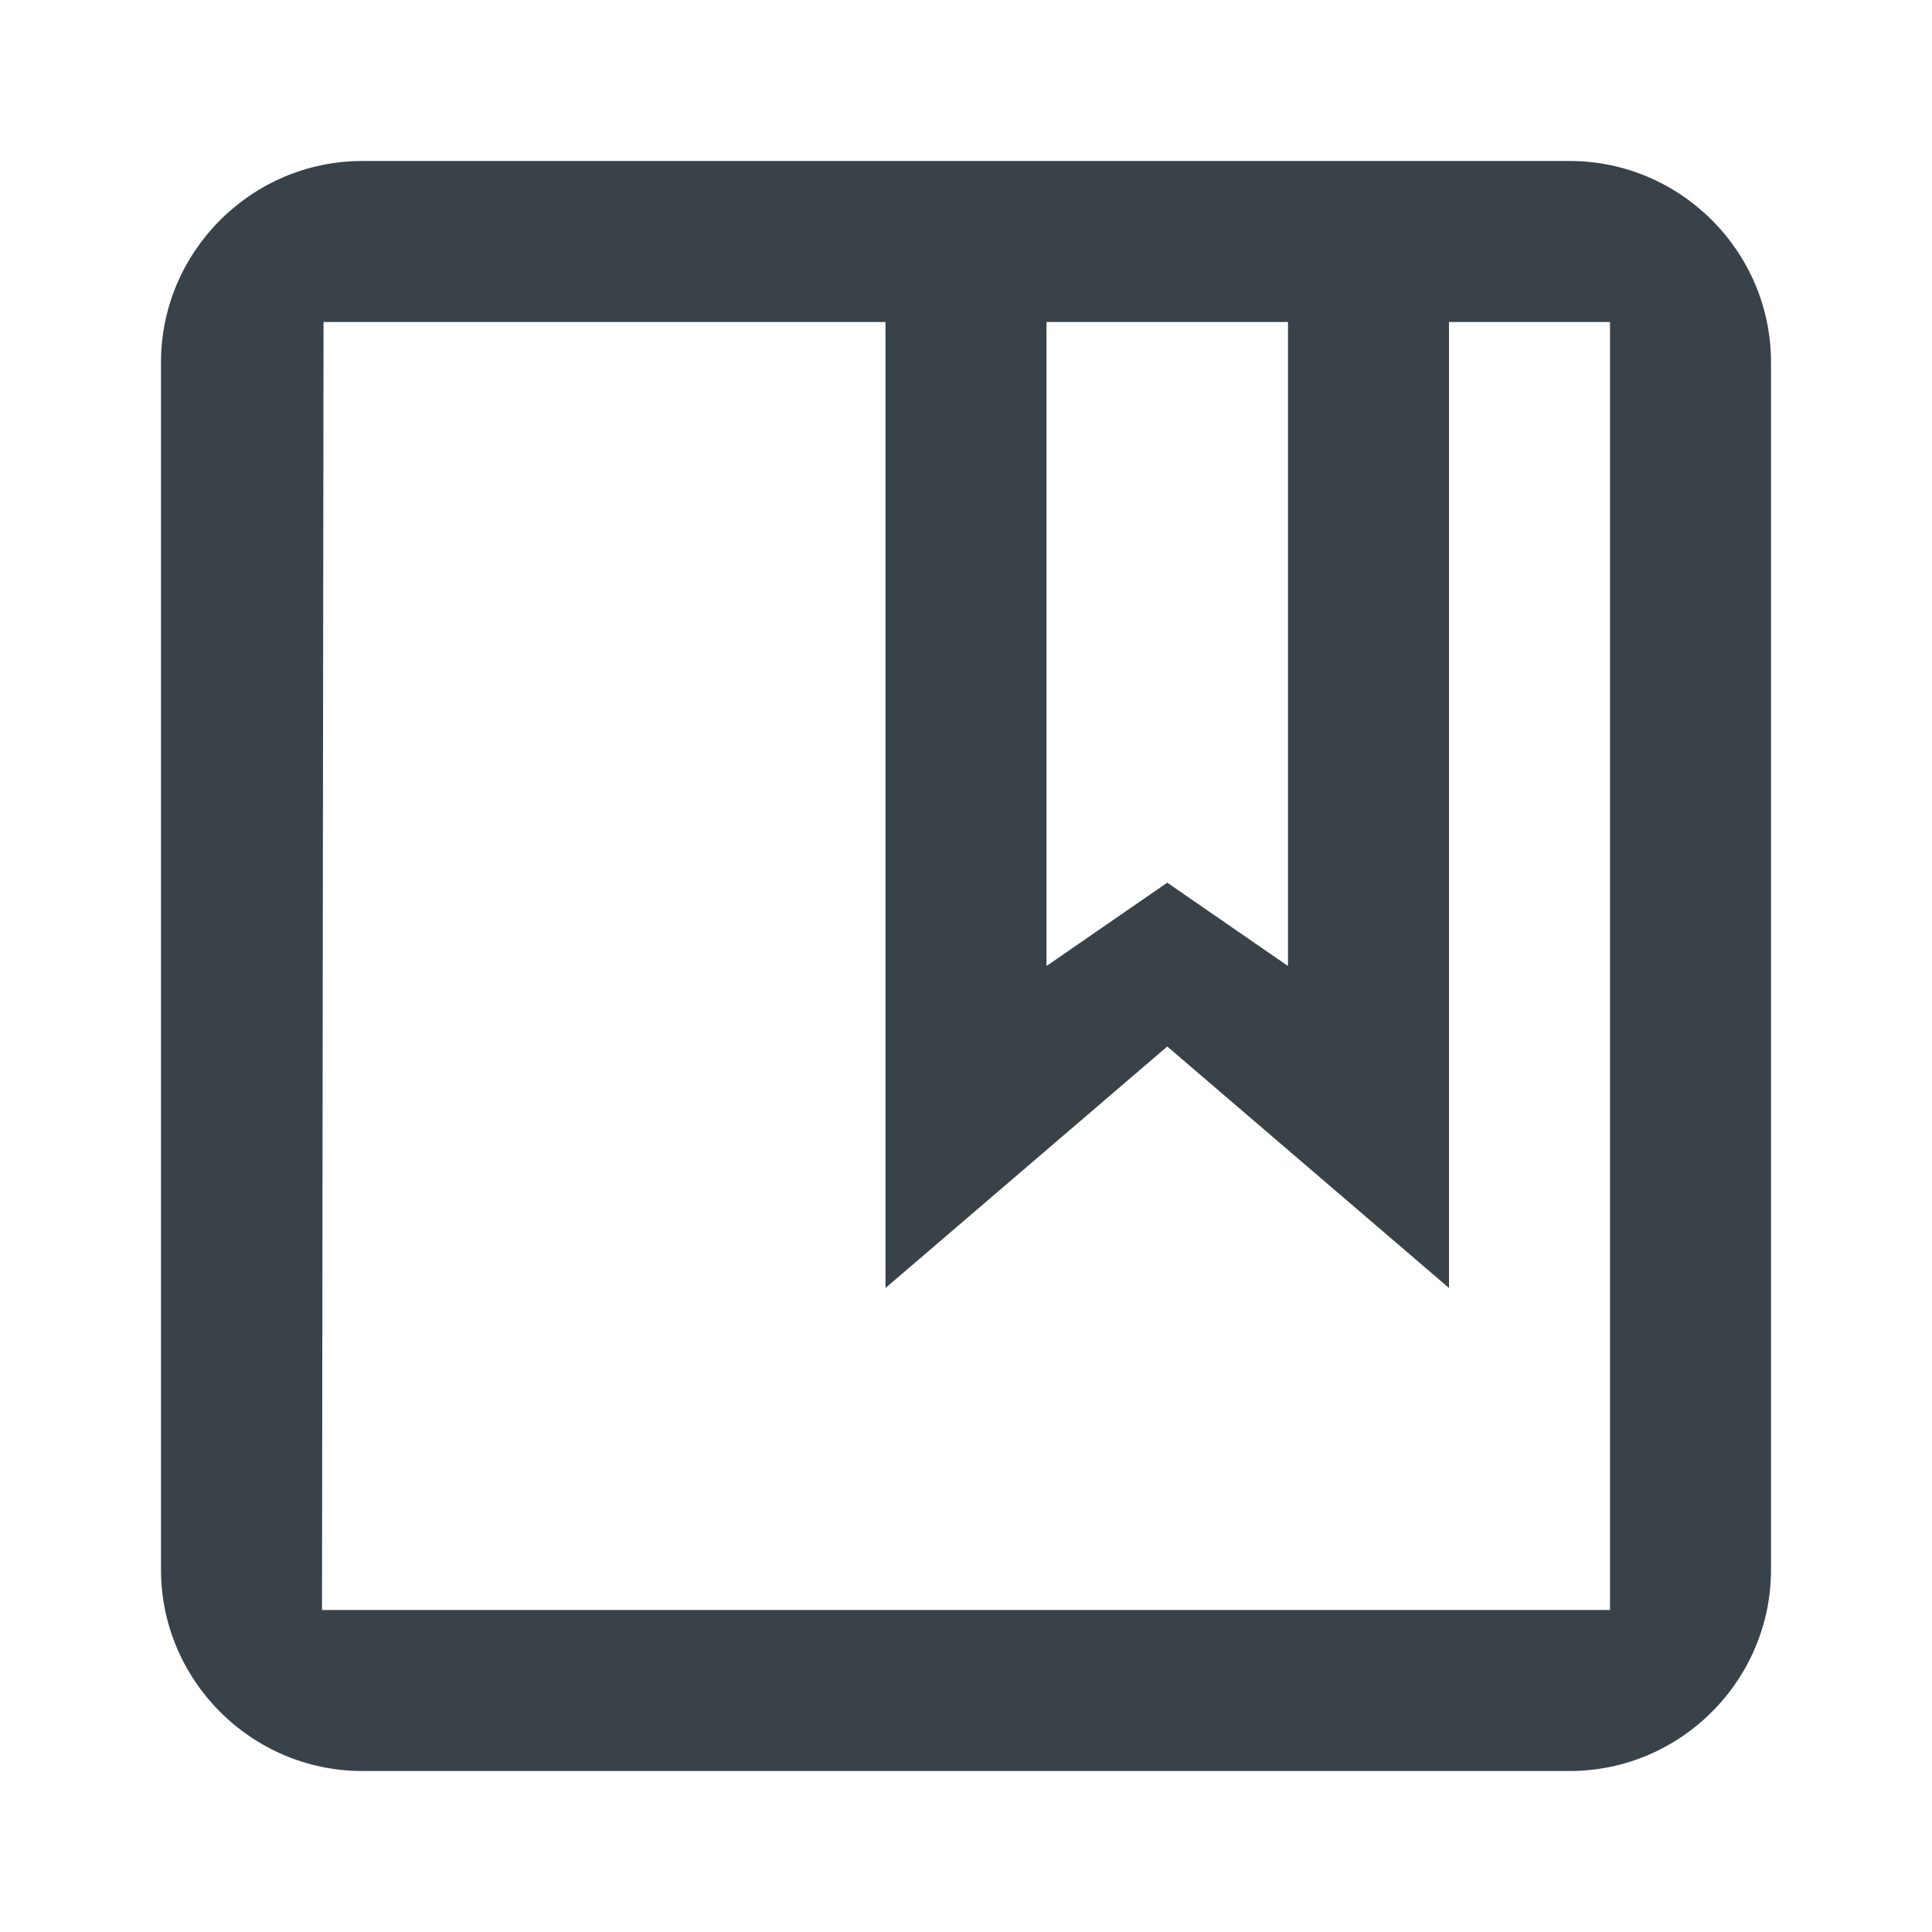 <?xml version="1.0" encoding="UTF-8"?>
<svg width="24px" height="24px" viewBox="0 0 24 24" version="1.1" xmlns="http://www.w3.org/2000/svg" xmlns:xlink="http://www.w3.org/1999/xlink">
   <g id="collection" fill="#384248">
        <path d="M19.5,2 L4.5,2 C3.125,2 2,3.125 2,4.5 L2,19.5 C2,20.875 3.125,22 4.5,22 L19.5,22 C20.875,22 22,20.875 22,19.5 L22,4.5 C22,3.125 20.875,2 19.5,2 Z M16,4 L16,12 L14.5,10.965 L13,12 L13,4 L16,4 Z M20,20 L4,20 L4.019,4 L11,4 L11,16 L14.5,13 L18,16 L18,4 L20,4 L20,20 Z"></path>
    </g>
</svg>